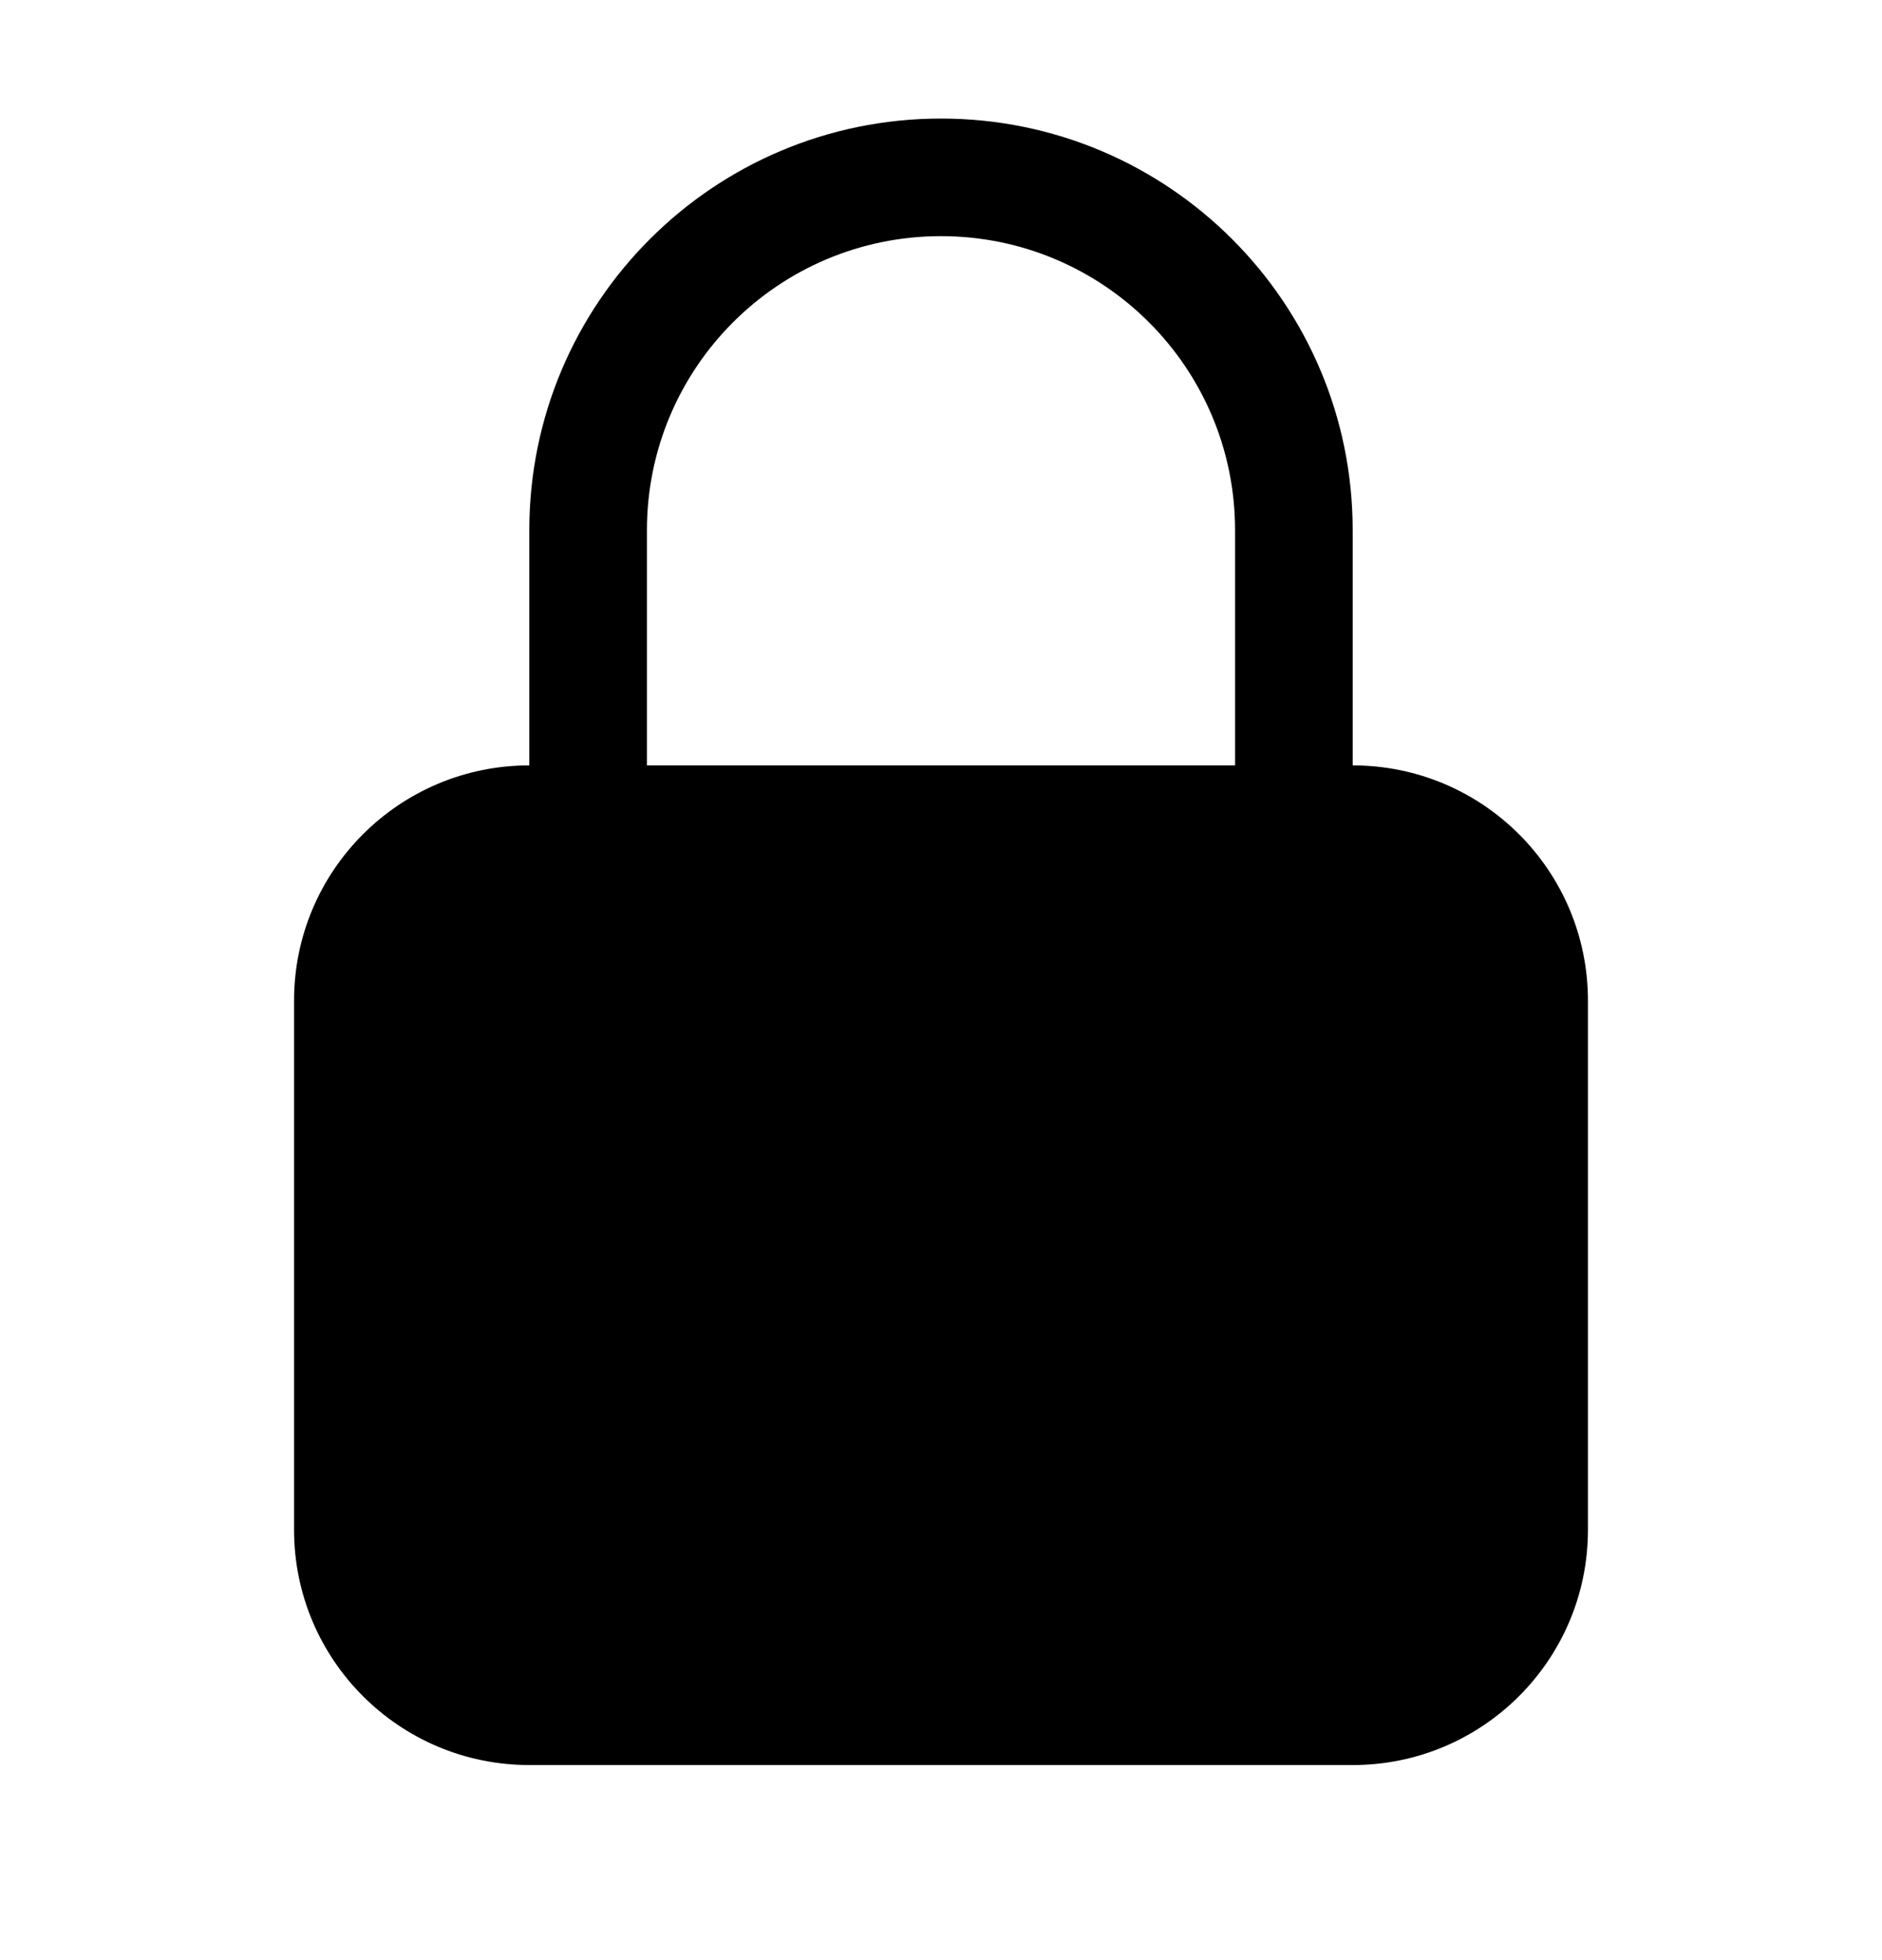<svg width="24" height="25" viewBox="0 0 24 25" fill="none" xmlns="http://www.w3.org/2000/svg">
<path fill-rule="evenodd" clip-rule="evenodd" d="M12 1.512C9.101 1.512 6.75 3.862 6.75 6.762V9.762C5.093 9.762 3.75 11.105 3.75 12.762V19.512C3.75 21.169 5.093 22.512 6.75 22.512H17.25C18.907 22.512 20.25 21.169 20.25 19.512V12.762C20.25 11.105 18.907 9.762 17.25 9.762V6.762C17.25 3.862 14.899 1.512 12 1.512ZM15.75 9.762V6.762C15.75 4.691 14.071 3.012 12 3.012C9.929 3.012 8.25 4.691 8.25 6.762V9.762H15.75Z" fill="black"/>
</svg>
